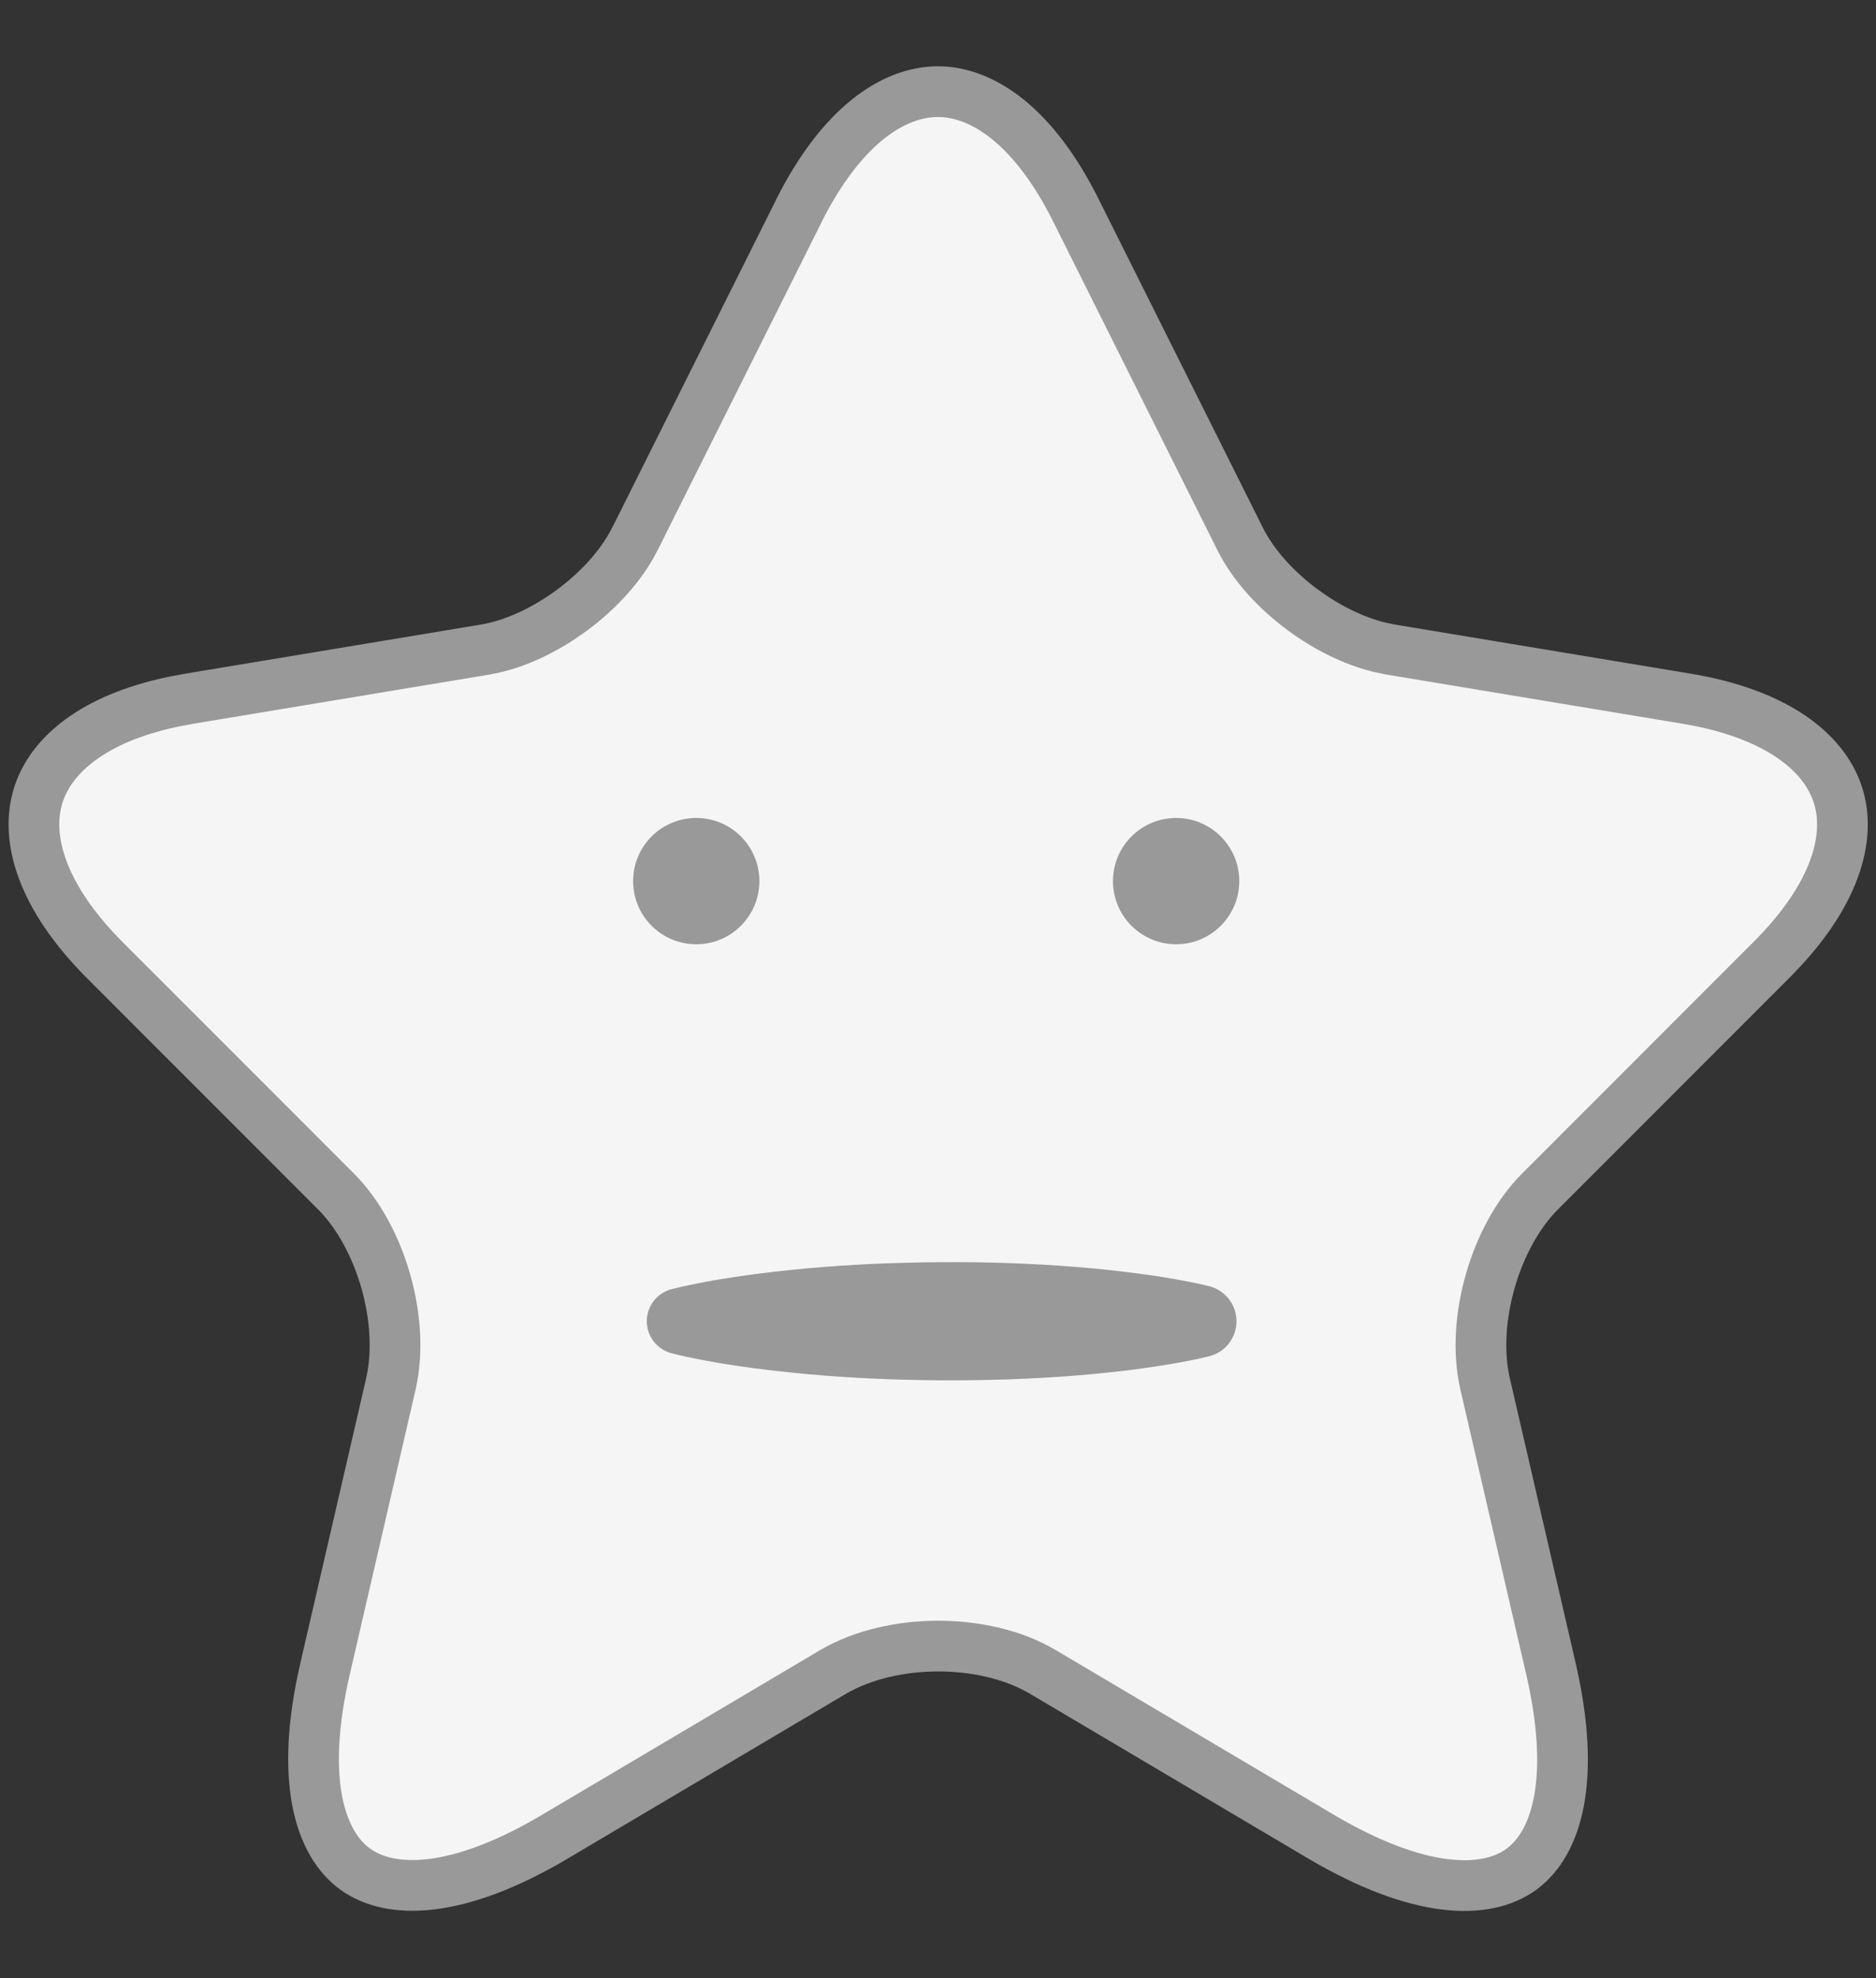 <svg width="37" height="39" viewBox="0 0 37 39" fill="none" xmlns="http://www.w3.org/2000/svg">
<rect x="0" y="0" width="37" height="39" fill="#333333" stroke="none"/>
<path d="M18.498 1.807C19.372 1.807 20.389 2.477 21.224 4.155V4.156L24.449 10.605V10.606C24.714 11.147 25.18 11.645 25.697 12.026C26.149 12.36 26.675 12.629 27.197 12.758L27.419 12.805L33.268 13.776C35.051 14.074 35.981 14.839 36.249 15.673C36.517 16.506 36.207 17.665 34.922 18.941L30.375 23.489C29.915 23.949 29.582 24.596 29.393 25.255C29.204 25.914 29.145 26.638 29.287 27.27L29.288 27.273L30.589 32.902C31.093 35.087 30.702 36.347 30.005 36.855C29.308 37.363 27.985 37.351 26.051 36.209L20.569 32.964C19.978 32.614 19.229 32.454 18.506 32.454C17.783 32.454 17.031 32.614 16.433 32.962L16.43 32.964L10.949 36.209L10.948 36.21C9.026 37.35 7.702 37.359 7.001 36.848C6.301 36.337 5.908 35.076 6.411 32.902L7.712 27.273V27.27C7.854 26.638 7.796 25.914 7.607 25.255C7.418 24.596 7.085 23.949 6.625 23.489L2.079 18.942C0.802 17.666 0.491 16.506 0.757 15.672C1.007 14.89 1.836 14.169 3.408 13.837L3.732 13.776L9.581 12.805L9.582 12.804C10.165 12.705 10.774 12.406 11.288 12.025C11.8 11.645 12.265 11.148 12.53 10.608L12.531 10.609L15.757 4.156L15.756 4.155C16.6 2.478 17.622 1.807 18.498 1.807Z" fill="#F5F5F5" stroke="#999999" stroke-linecap="round" stroke-linejoin="round"/>
<path d="M13.732 18.617C14.42 18.617 14.977 18.06 14.977 17.372C14.977 16.684 14.42 16.127 13.732 16.127C13.044 16.127 12.487 16.684 12.487 17.372C12.487 18.06 13.044 18.617 13.732 18.617Z" fill="#999999"/>
<path d="M23.196 18.617C23.884 18.617 24.442 18.06 24.442 17.372C24.442 16.684 23.884 16.127 23.196 16.127C22.509 16.127 21.951 16.684 21.951 17.372C21.951 18.06 22.509 18.617 23.196 18.617Z" fill="#999999"/>
<path d="M13.246 25.417C13.467 25.36 13.687 25.317 13.908 25.274C14.129 25.232 14.35 25.198 14.571 25.165C15.013 25.099 15.454 25.05 15.896 25.009C16.779 24.928 17.663 24.891 18.546 24.885C19.43 24.878 20.313 24.907 21.197 24.977C21.418 24.994 21.638 25.014 21.859 25.038C22.08 25.063 22.301 25.088 22.522 25.118C22.743 25.147 22.963 25.182 23.184 25.221C23.405 25.261 23.626 25.303 23.847 25.358C24.001 25.397 24.138 25.486 24.236 25.611C24.334 25.736 24.387 25.89 24.387 26.049C24.387 26.208 24.334 26.362 24.236 26.488C24.138 26.613 24.001 26.702 23.847 26.74C23.626 26.795 23.405 26.838 23.184 26.877C22.964 26.916 22.743 26.949 22.522 26.98C22.301 27.012 22.08 27.037 21.859 27.06C21.638 27.083 21.418 27.105 21.197 27.122C20.313 27.192 19.43 27.219 18.546 27.214C17.663 27.208 16.779 27.171 15.896 27.09C15.454 27.048 15.013 26.999 14.571 26.934C14.35 26.901 14.129 26.866 13.908 26.824C13.688 26.782 13.467 26.738 13.246 26.681C13.106 26.645 12.982 26.563 12.893 26.449C12.805 26.334 12.756 26.194 12.756 26.049C12.756 25.905 12.805 25.764 12.893 25.65C12.982 25.535 13.106 25.454 13.246 25.417Z" fill="#999999"/>
</svg>
